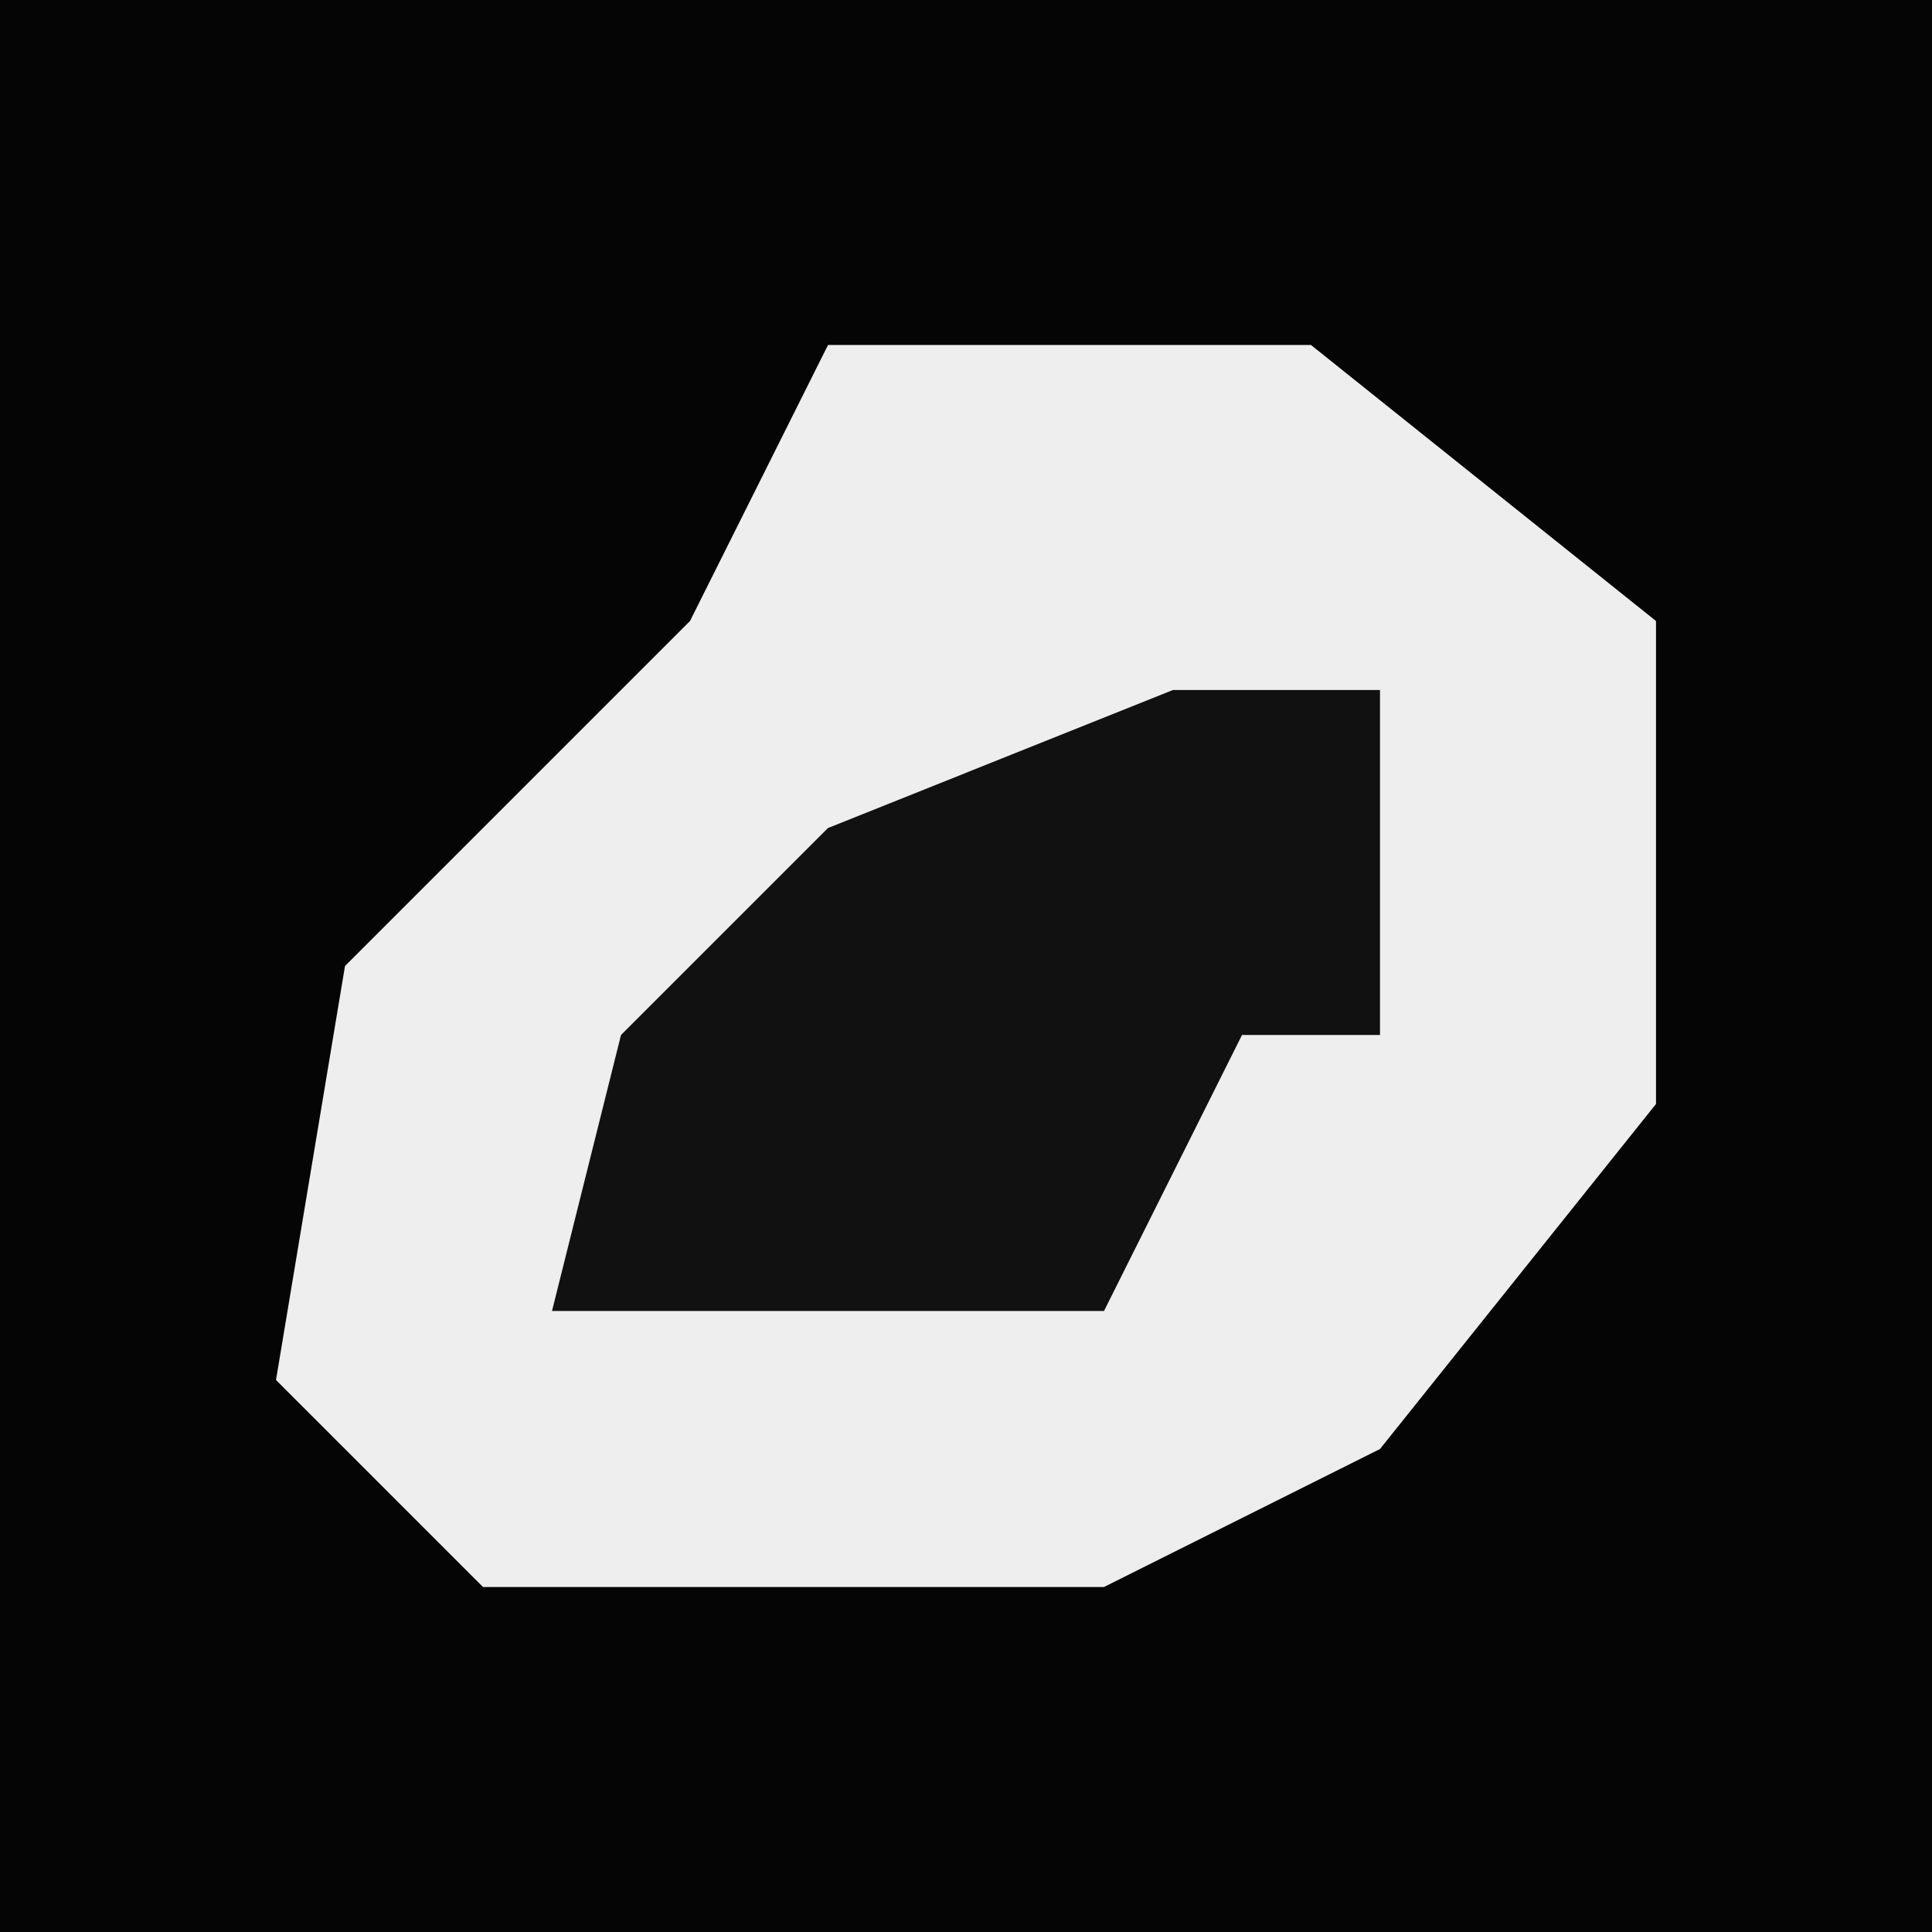 <?xml version="1.0" encoding="UTF-8"?>
<svg version="1.1" xmlns="http://www.w3.org/2000/svg" width="28" height="28">
<path d="M0,0 L28,0 L28,28 L0,28 Z " fill="#050505" transform="translate(0,0)"/>
<path d="M0,0 L7,0 L12,4 L12,11 L8,16 L4,18 L-5,18 L-8,15 L-7,9 L-2,4 Z " fill="#EEEEEE" transform="translate(12,5)"/>
<path d="M0,0 L3,0 L3,5 L1,5 L-1,9 L-9,9 L-8,5 L-5,2 Z " fill="#111111" transform="translate(17,10)"/>
</svg>
